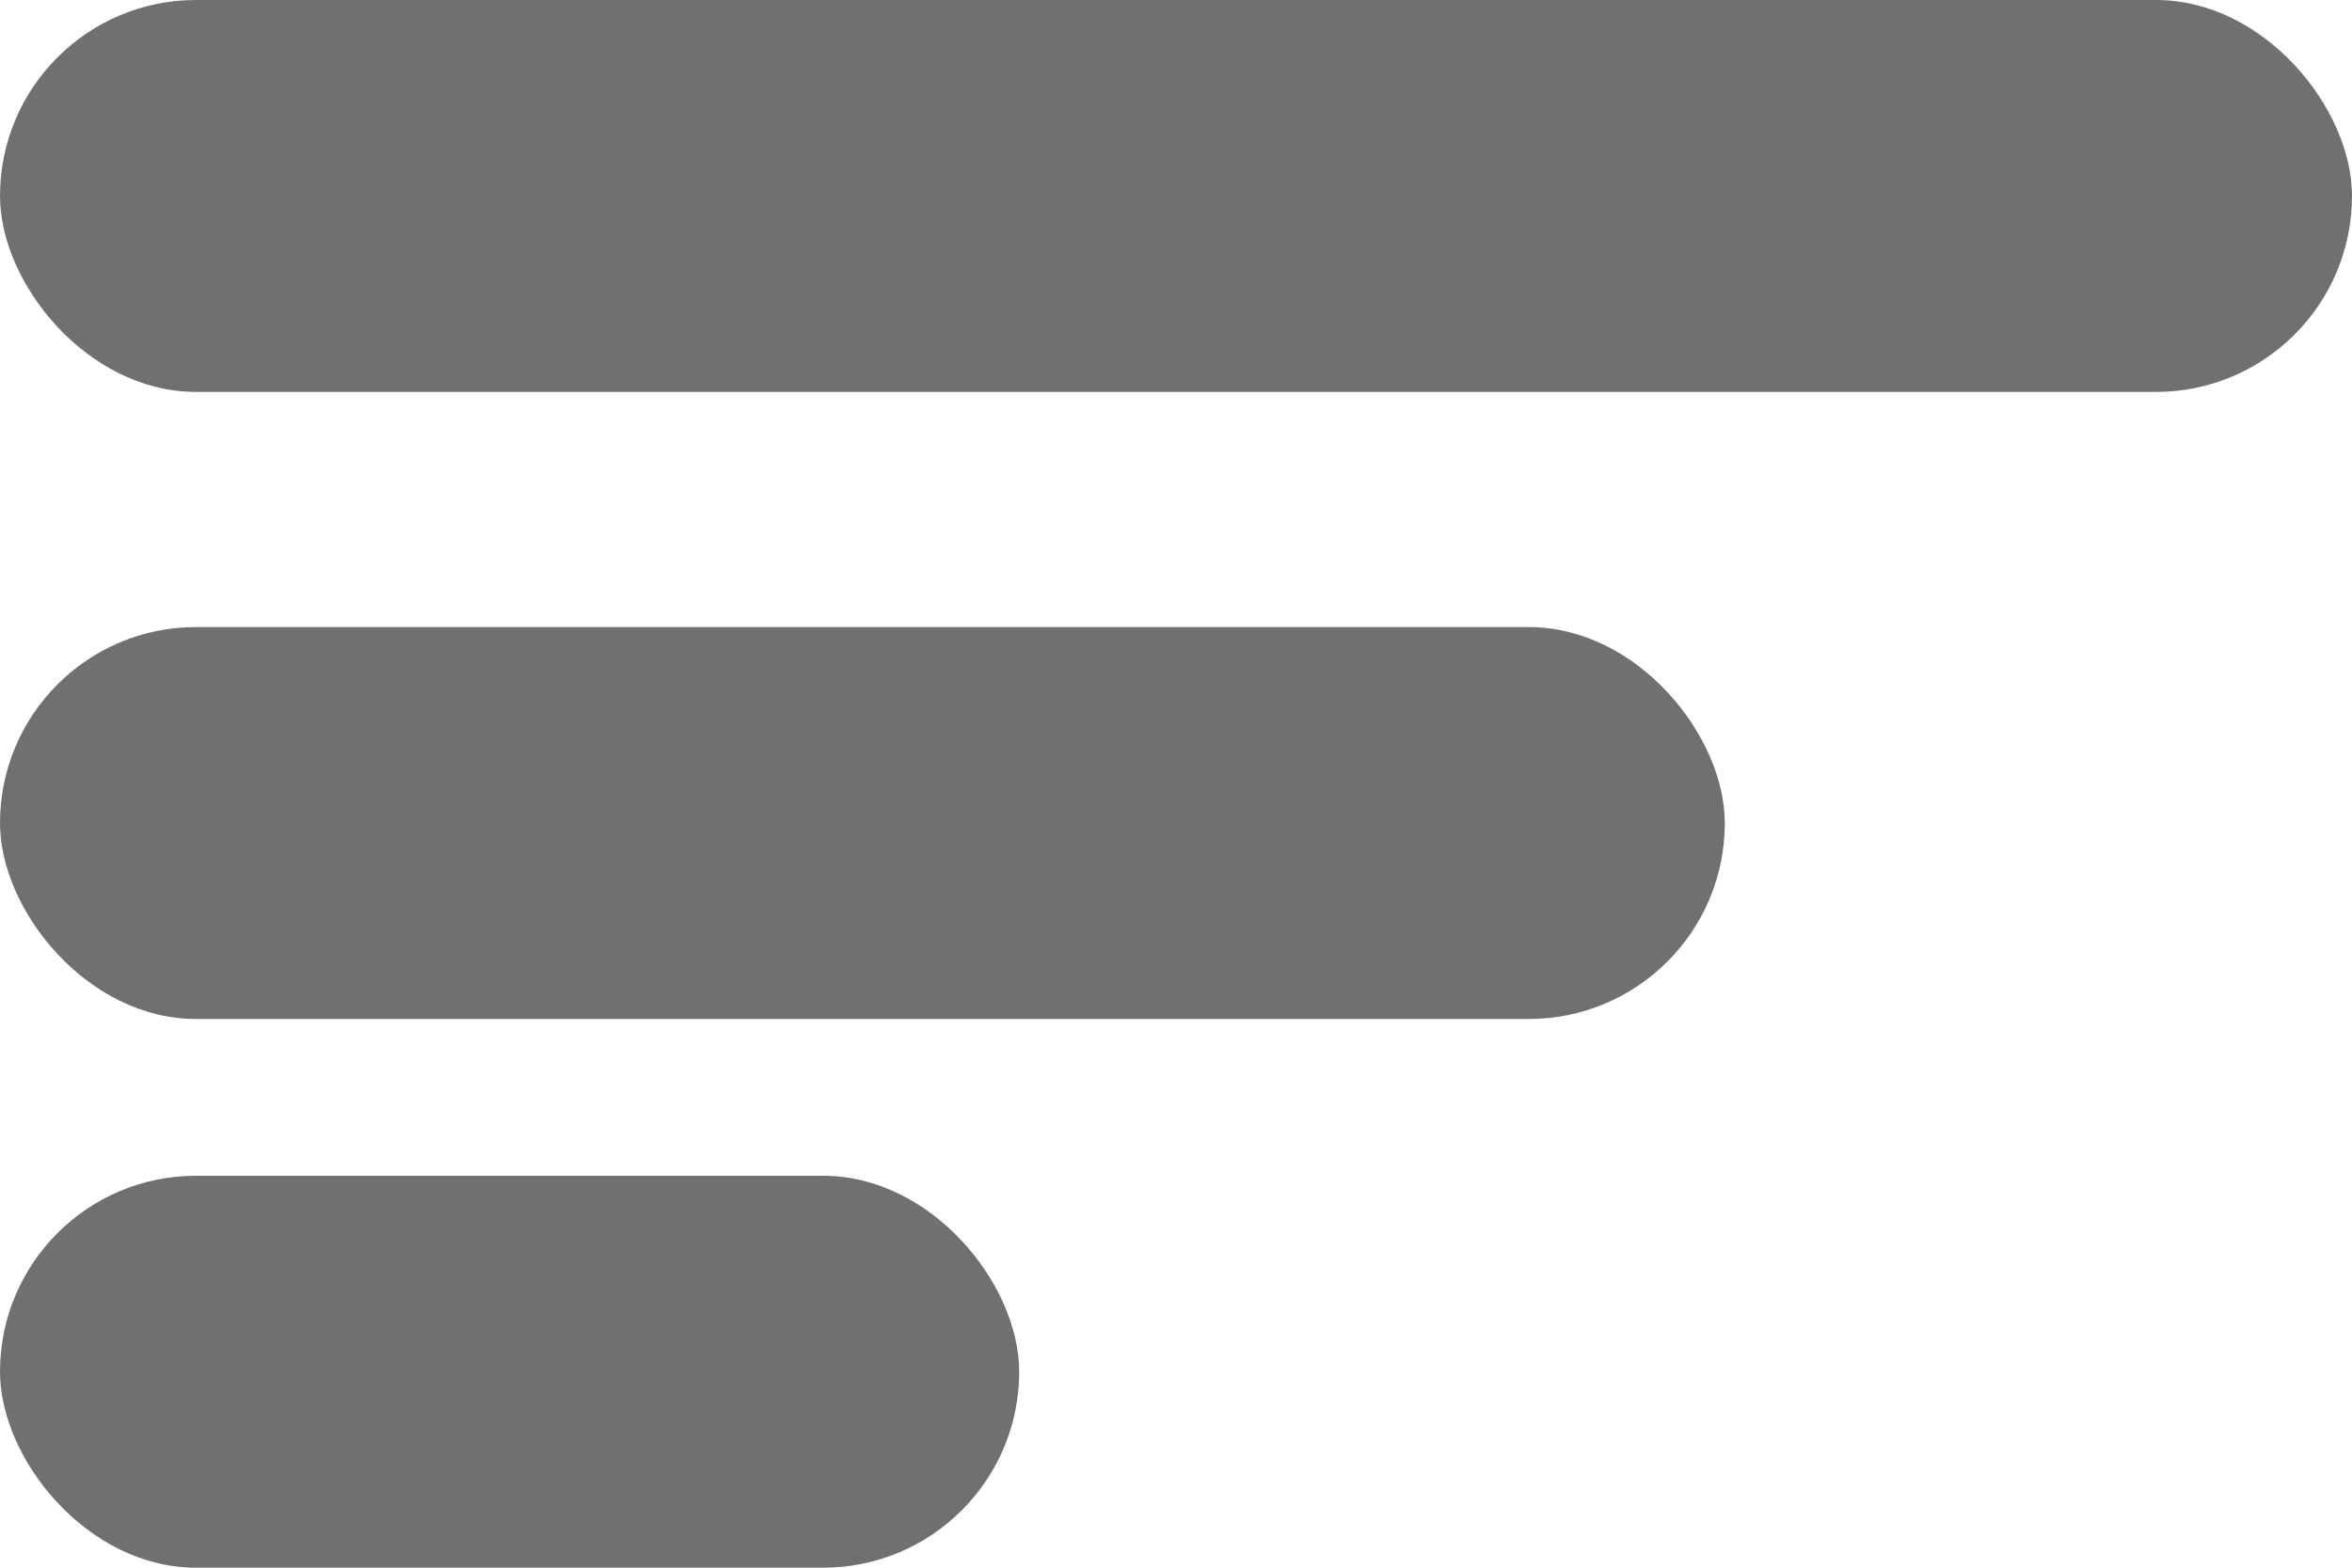<svg xmlns="http://www.w3.org/2000/svg" width="30" height="20" viewBox="0 0 30 20">
  <g id="bars" transform="translate(-1118 -41)">
    <rect id="Rectangle_1093" data-name="Rectangle 1093" width="30" height="5" rx="2.5" transform="translate(1118 41)" fill="#707070"/>
    <rect id="Rectangle_1094" data-name="Rectangle 1094" width="22" height="5" rx="2.5" transform="translate(1118 49)" fill="#707070"/>
    <rect id="Rectangle_1095" data-name="Rectangle 1095" width="13" height="5" rx="2.5" transform="translate(1118 56)" fill="#707070"/>
  </g>
</svg>
